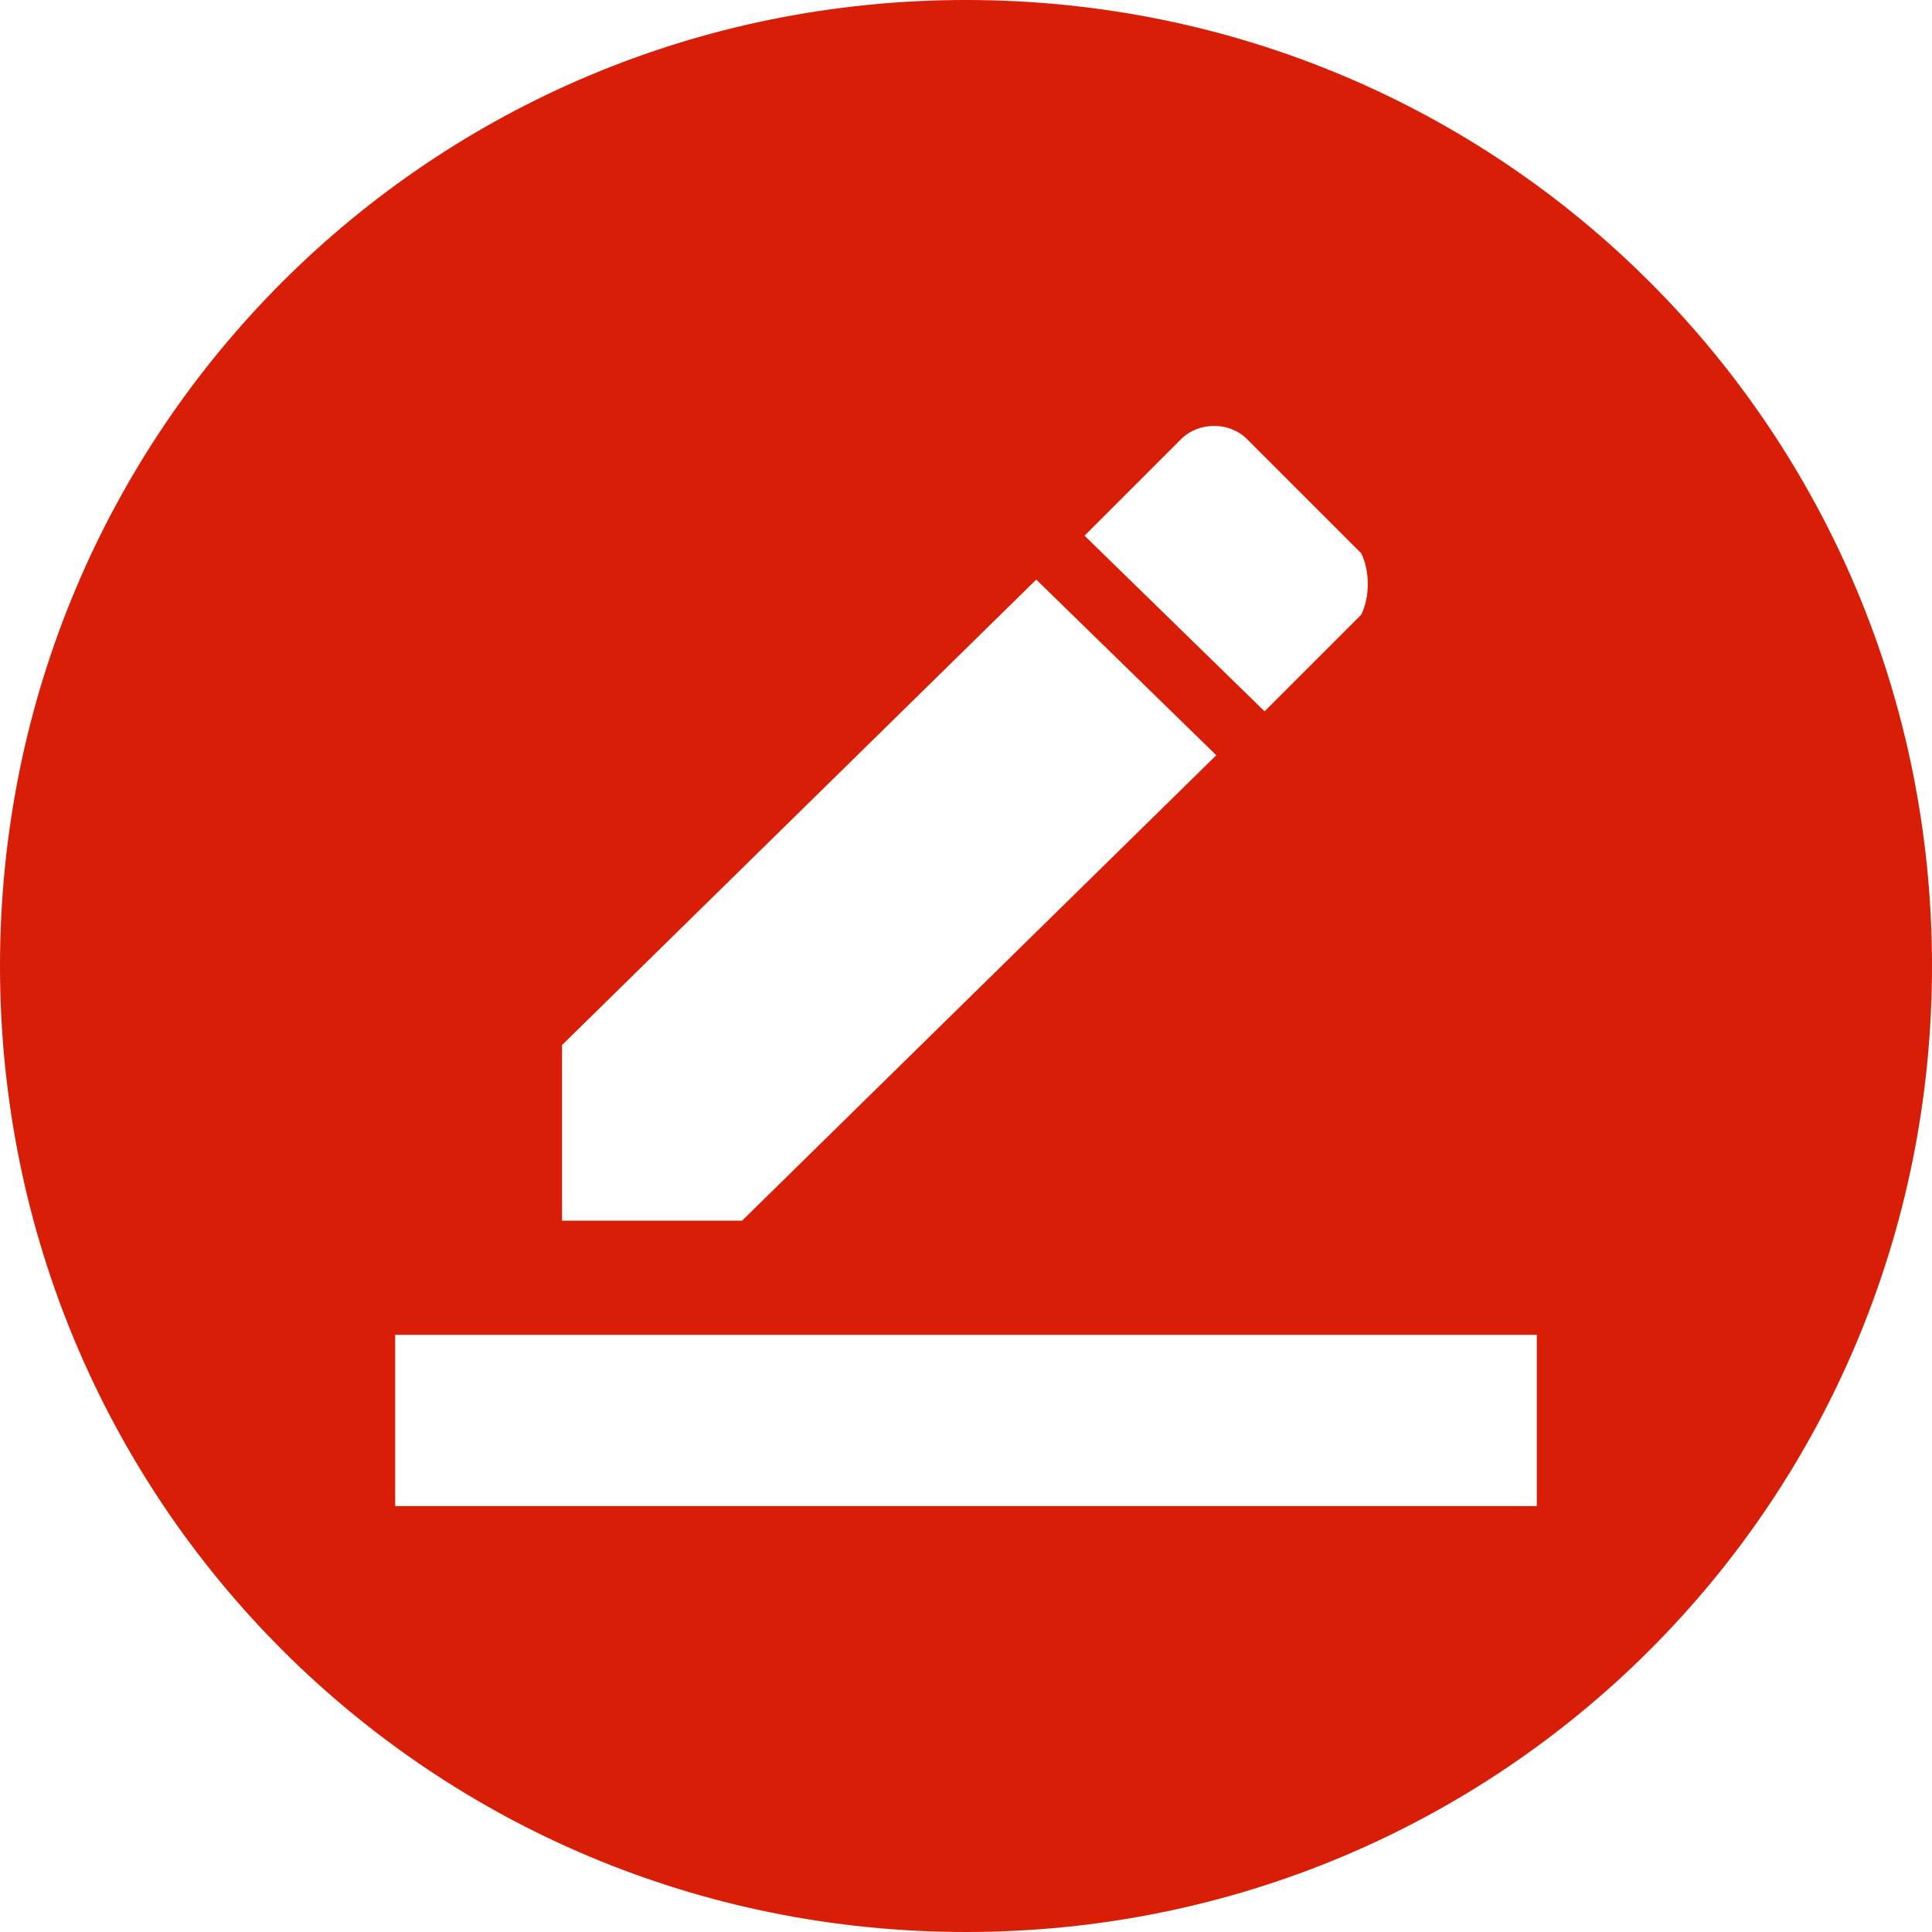 <?xml version="1.0" standalone="no"?><!DOCTYPE svg PUBLIC "-//W3C//DTD SVG 1.1//EN" "http://www.w3.org/Graphics/SVG/1.1/DTD/svg11.dtd"><svg t="1756536765097" class="icon" viewBox="0 0 1024 1024" version="1.1" xmlns="http://www.w3.org/2000/svg" p-id="19455" xmlns:xlink="http://www.w3.org/1999/xlink" width="512" height="512"><path d="M512 0C228.073 0 0 228.073 0 512s228.073 512 512 512 512-228.073 512-512S795.927 0 512 0z m114.036 232.727c9.309-9.309 25.6-9.309 34.909 0l60.509 60.509c4.655 9.309 4.655 23.273 0 32.582l-51.2 51.2-95.418-93.091 51.2-51.2zM297.891 553.891l251.345-246.691 95.418 93.091-251.345 246.691h-95.418v-93.091zM814.545 798.255H209.455v-90.764h605.091v90.764z" fill="#d81e06" p-id="19456"></path></svg>
